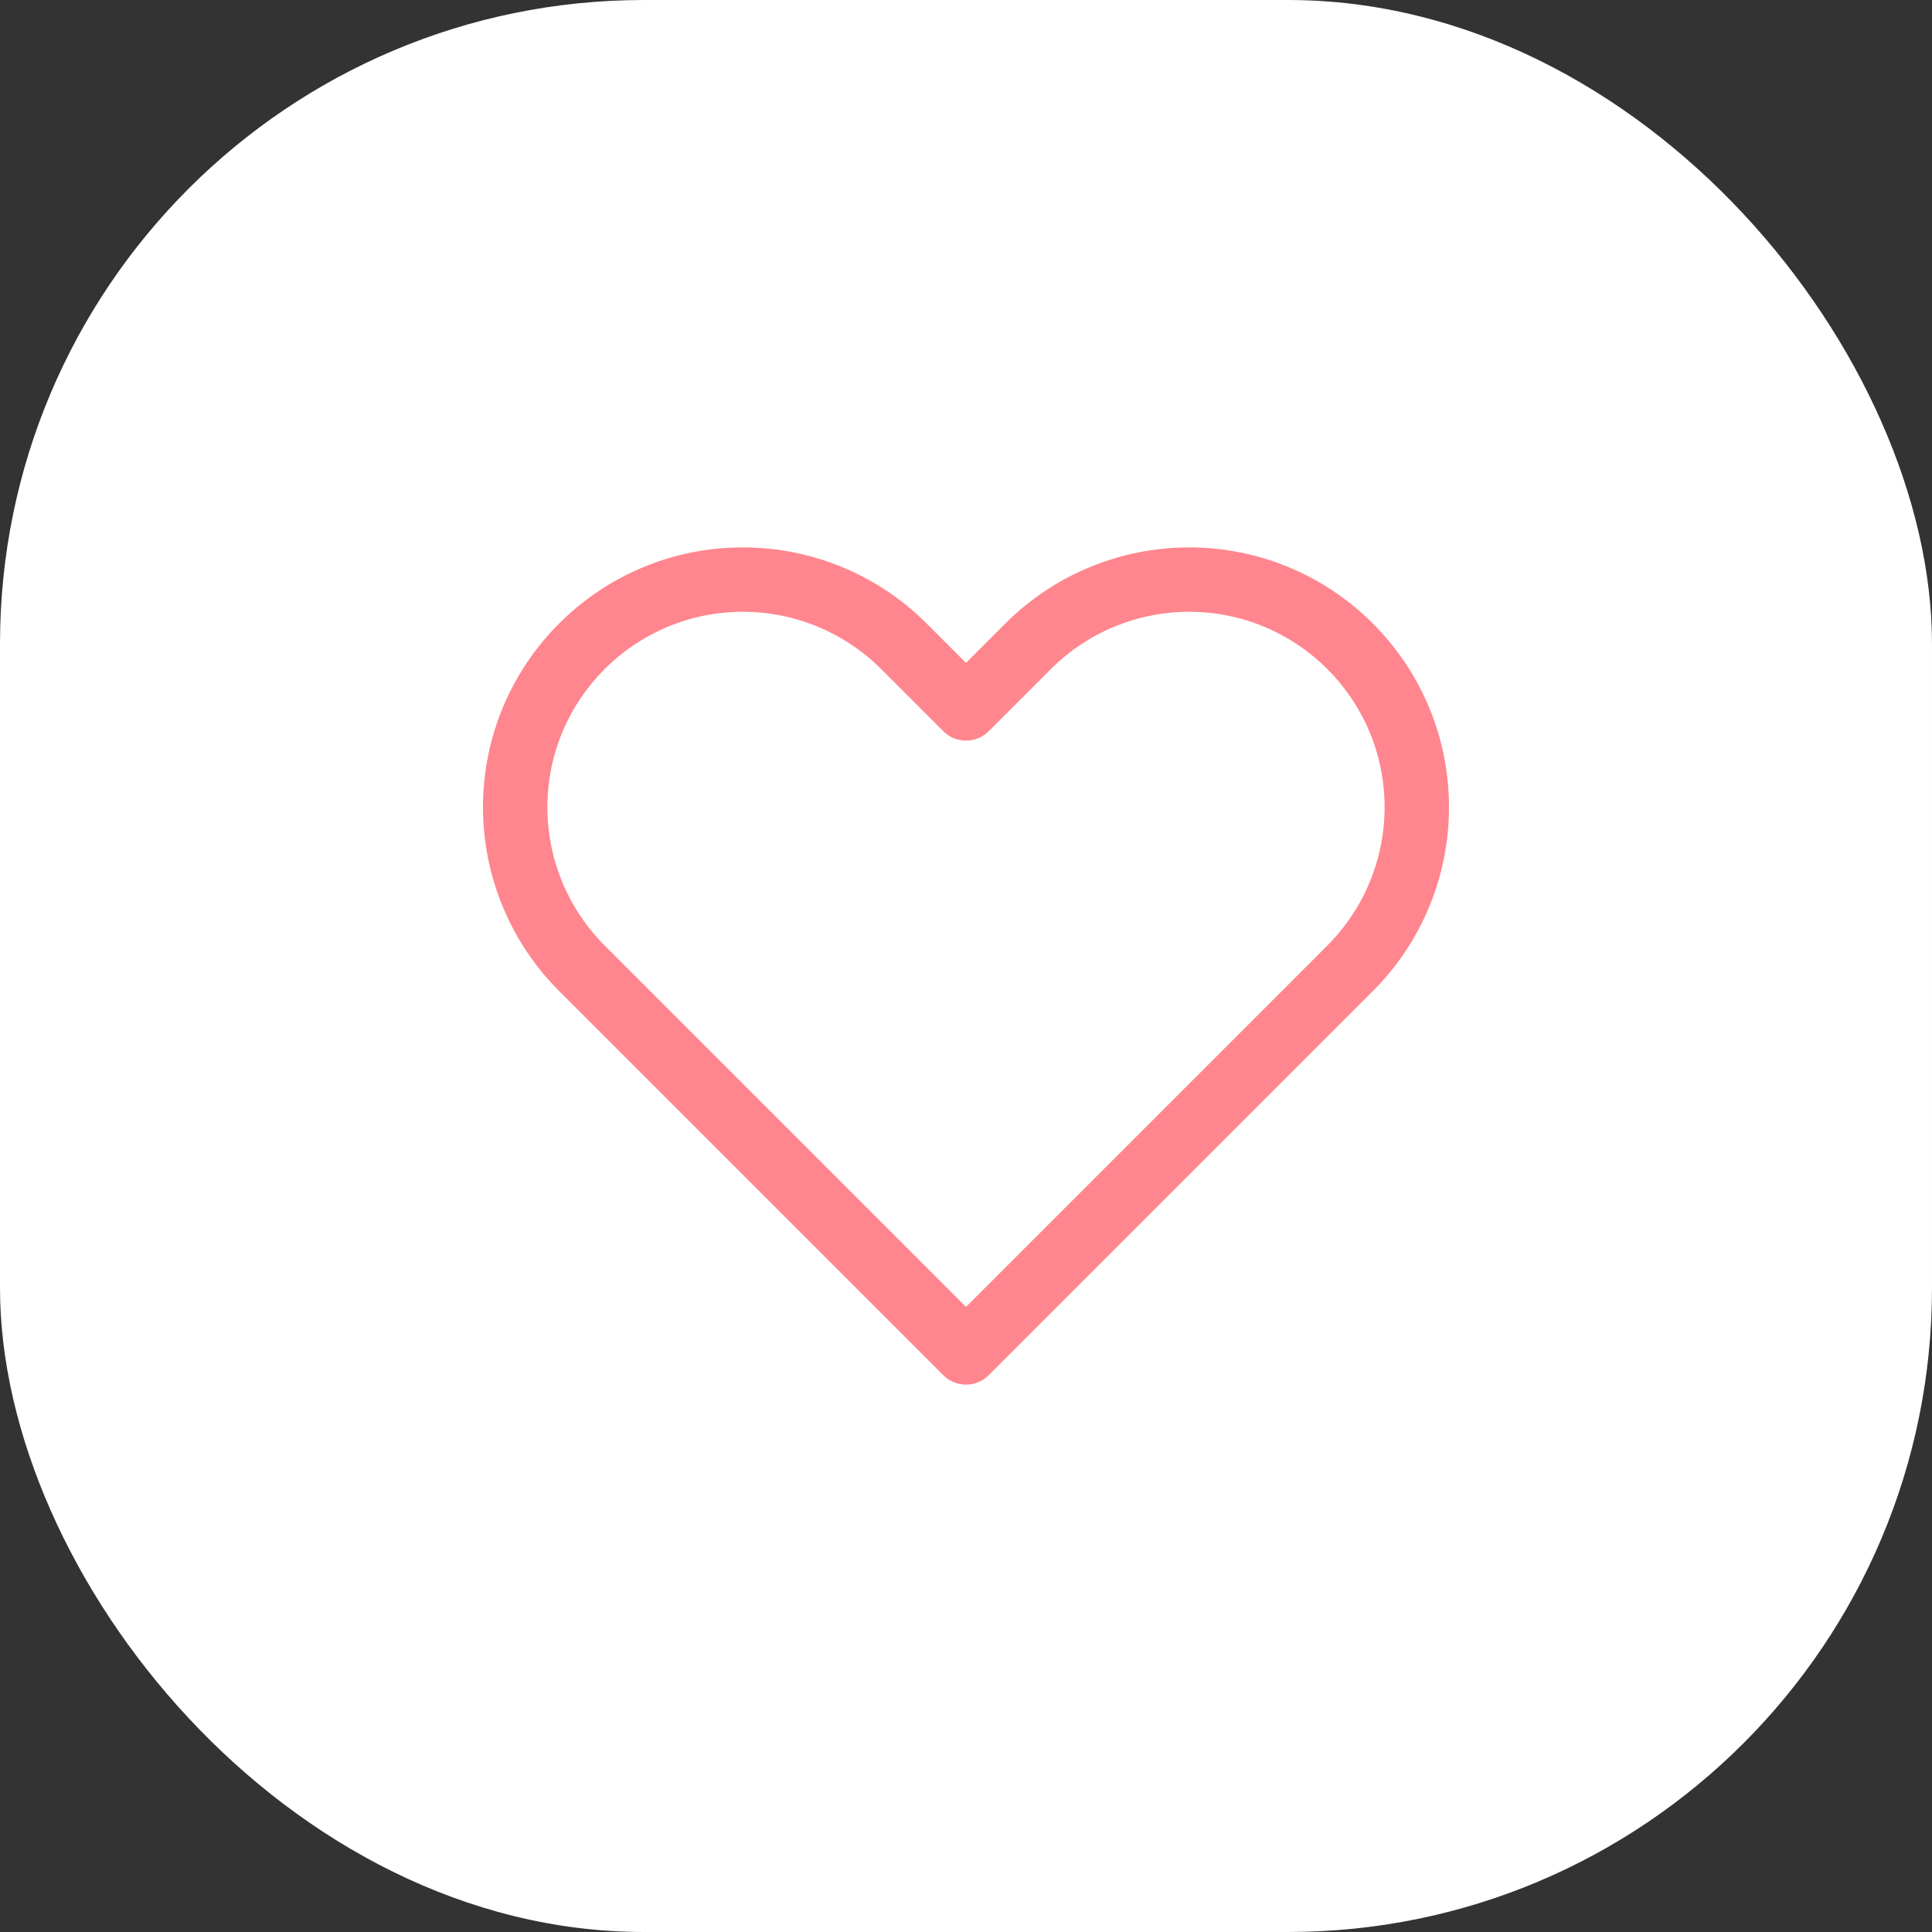 <svg width="60" height="60" viewBox="0 0 60 60" fill="none" xmlns="http://www.w3.org/2000/svg">
<rect x="0" y="0" width="60" height="60" fill="#333333" stroke="none"/>
<g id="Group 67">
<rect id="Rectangle 28" width="60" height="60" rx="20" fill="white"/>
<path id="Vector 348 (Stroke)" fill-rule="evenodd" clip-rule="evenodd" d="M23.071 19C19.718 19 17 21.718 17 25.071C17 26.681 17.64 28.225 18.778 29.364L30 40.586L41.222 29.364C42.36 28.225 43 26.681 43 25.071C43 21.718 40.282 19 36.929 19C35.319 19 33.775 19.64 32.636 20.778L30.707 22.707C30.317 23.098 29.683 23.098 29.293 22.707L27.364 20.778C26.225 19.64 24.681 19 23.071 19ZM15 25.071C15 20.613 18.613 17 23.071 17C25.212 17 27.265 17.85 28.778 19.364L30 20.586L31.222 19.364C32.735 17.85 34.788 17 36.929 17C41.386 17 45 20.613 45 25.071C45 27.212 44.15 29.265 42.636 30.778L30.707 42.707C30.317 43.098 29.683 43.098 29.293 42.707L17.364 30.778C15.85 29.265 15 27.212 15 25.071Z" fill="#FF868E"/>
</g>
</svg>
